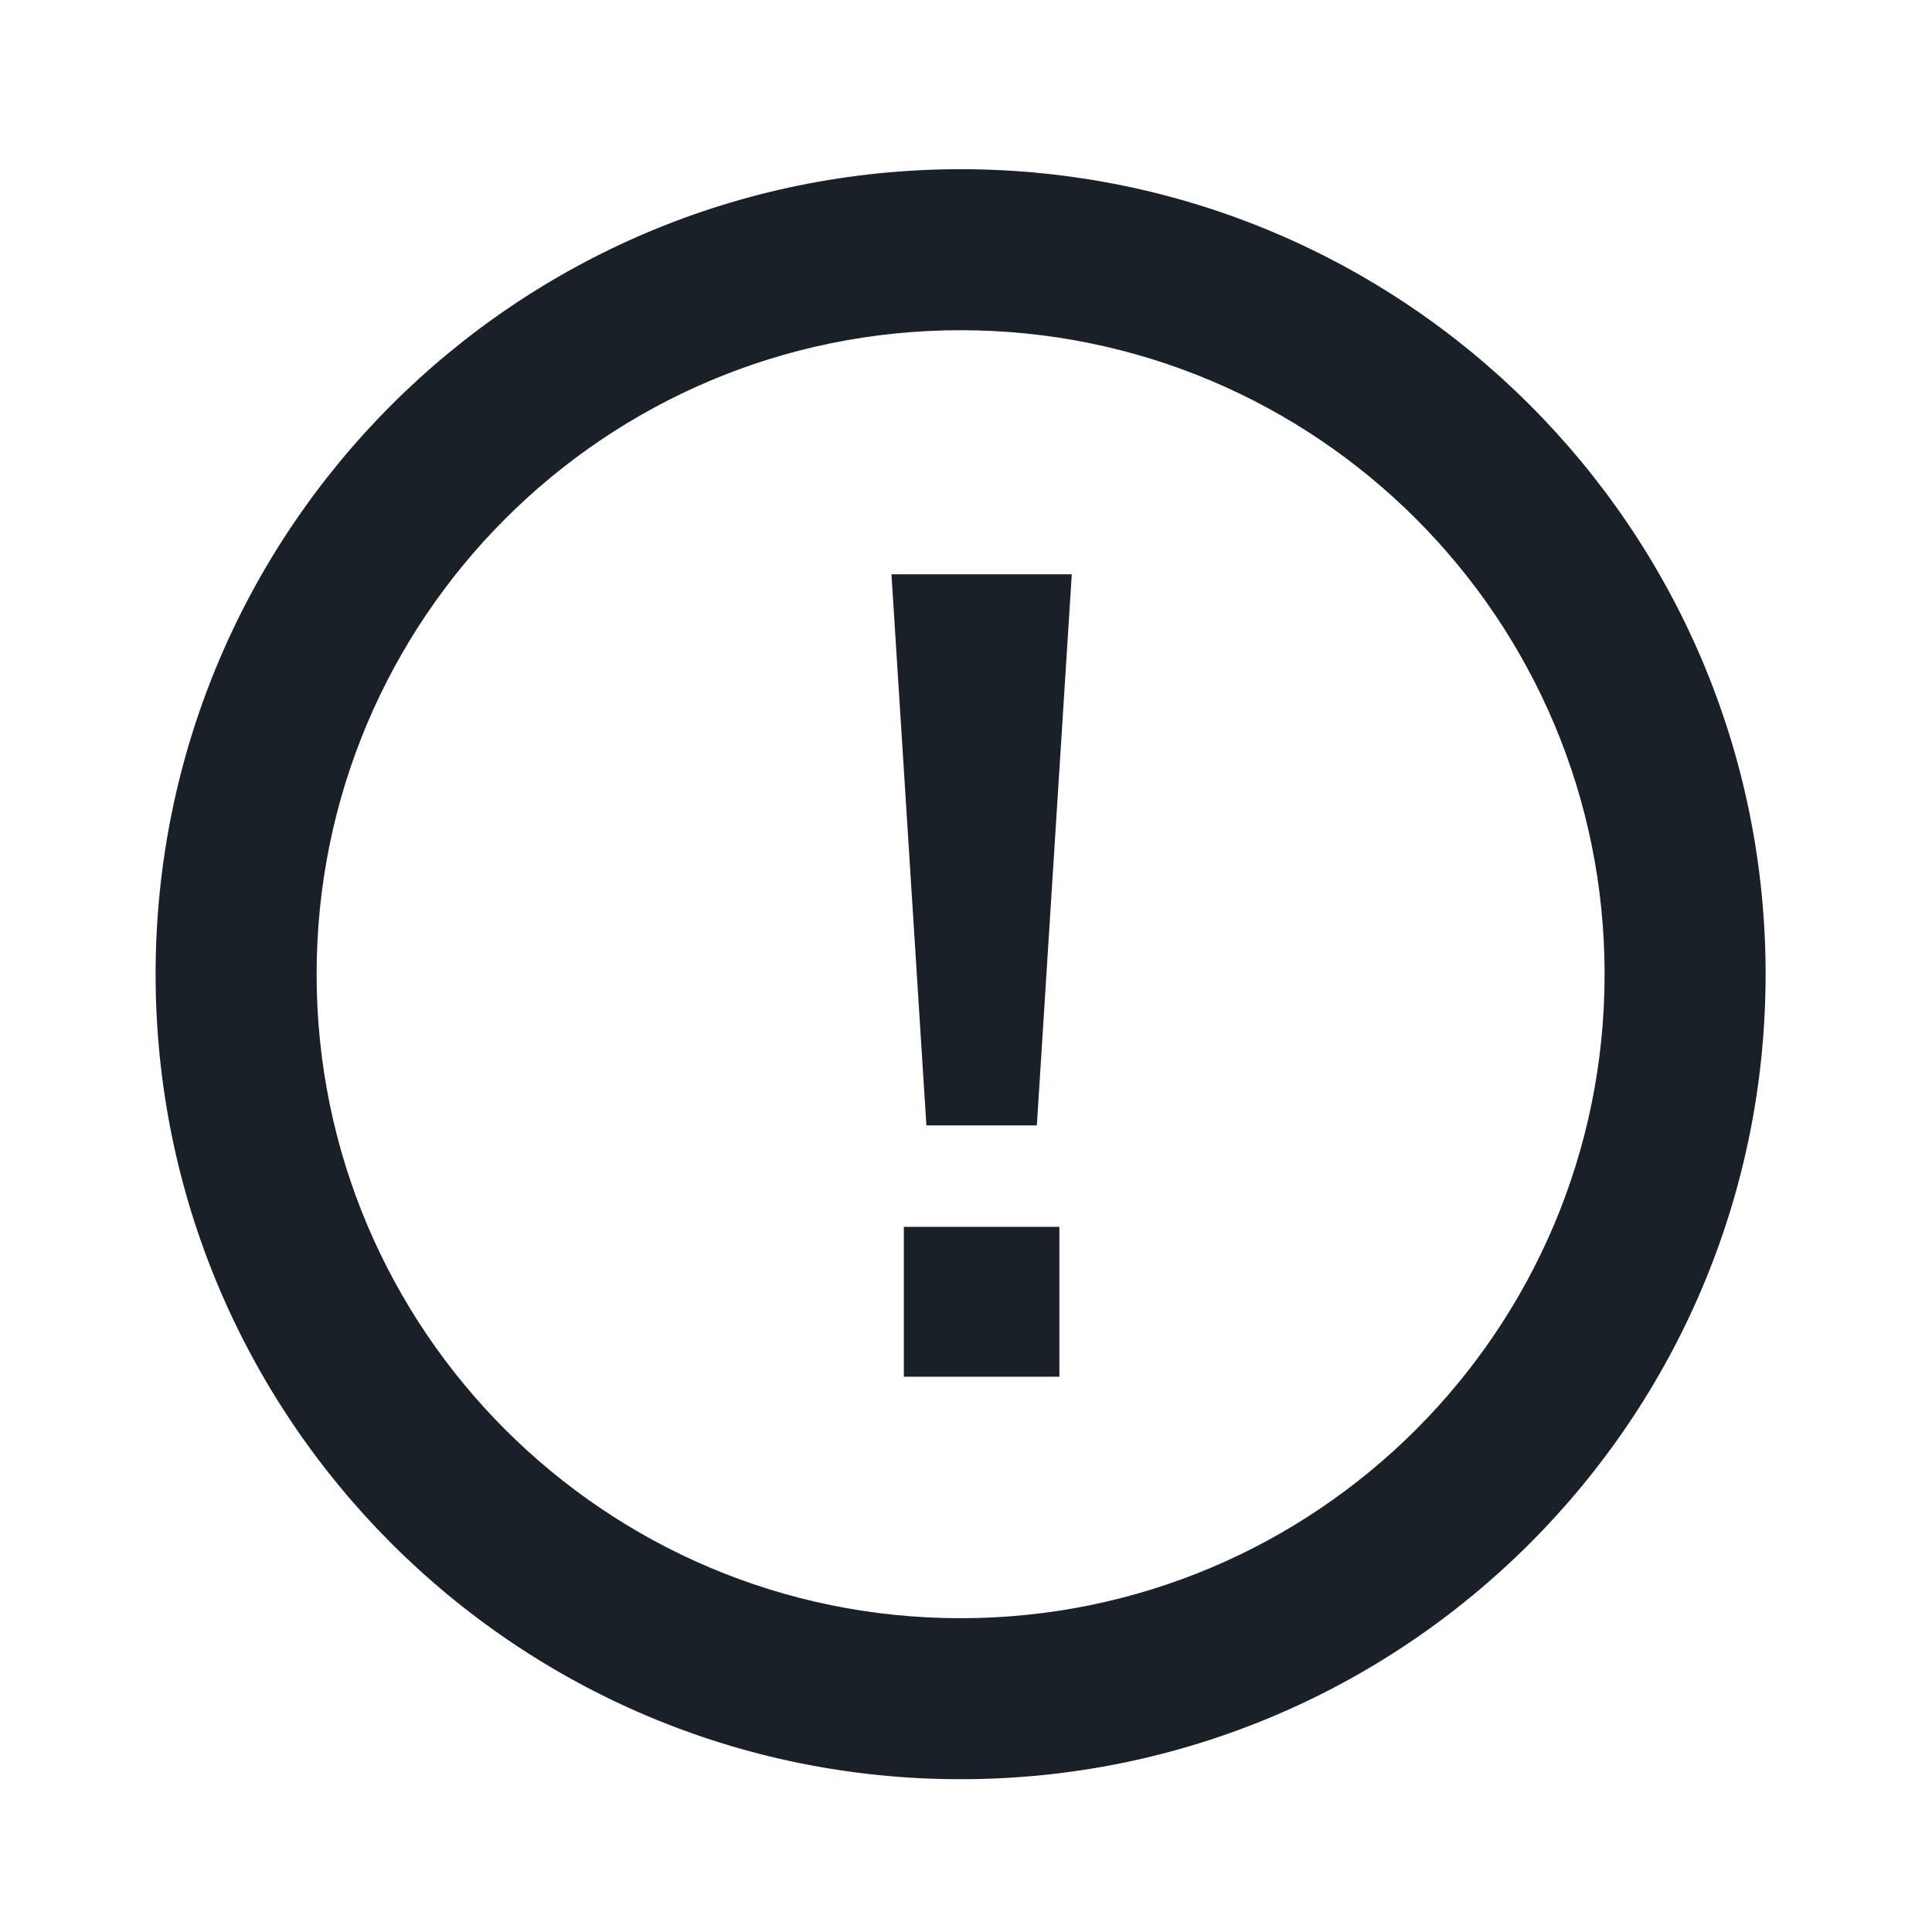 <svg width="24" height="24" viewBox="0 0 24 24" fill="none" xmlns="http://www.w3.org/2000/svg">
<path fill-rule="evenodd" clip-rule="evenodd" d="M11.933 20.102C16.351 20.102 19.933 16.52 19.933 12.102C19.933 7.683 16.351 4.102 11.933 4.102C7.514 4.102 3.933 7.683 3.933 12.102C3.933 16.52 7.514 20.102 11.933 20.102ZM11.933 22.102C17.456 22.102 21.933 17.624 21.933 12.102C21.933 6.579 17.456 2.102 11.933 2.102C6.41 2.102 1.933 6.579 1.933 12.102C1.933 17.624 6.41 22.102 11.933 22.102Z" fill="#192028"/>
<path d="M13.314 7.134H11.074L11.508 13.98H12.88L13.314 7.134ZM13.16 15.24H11.228V17.102H13.16V15.24Z" fill="#192028"/>
</svg>

